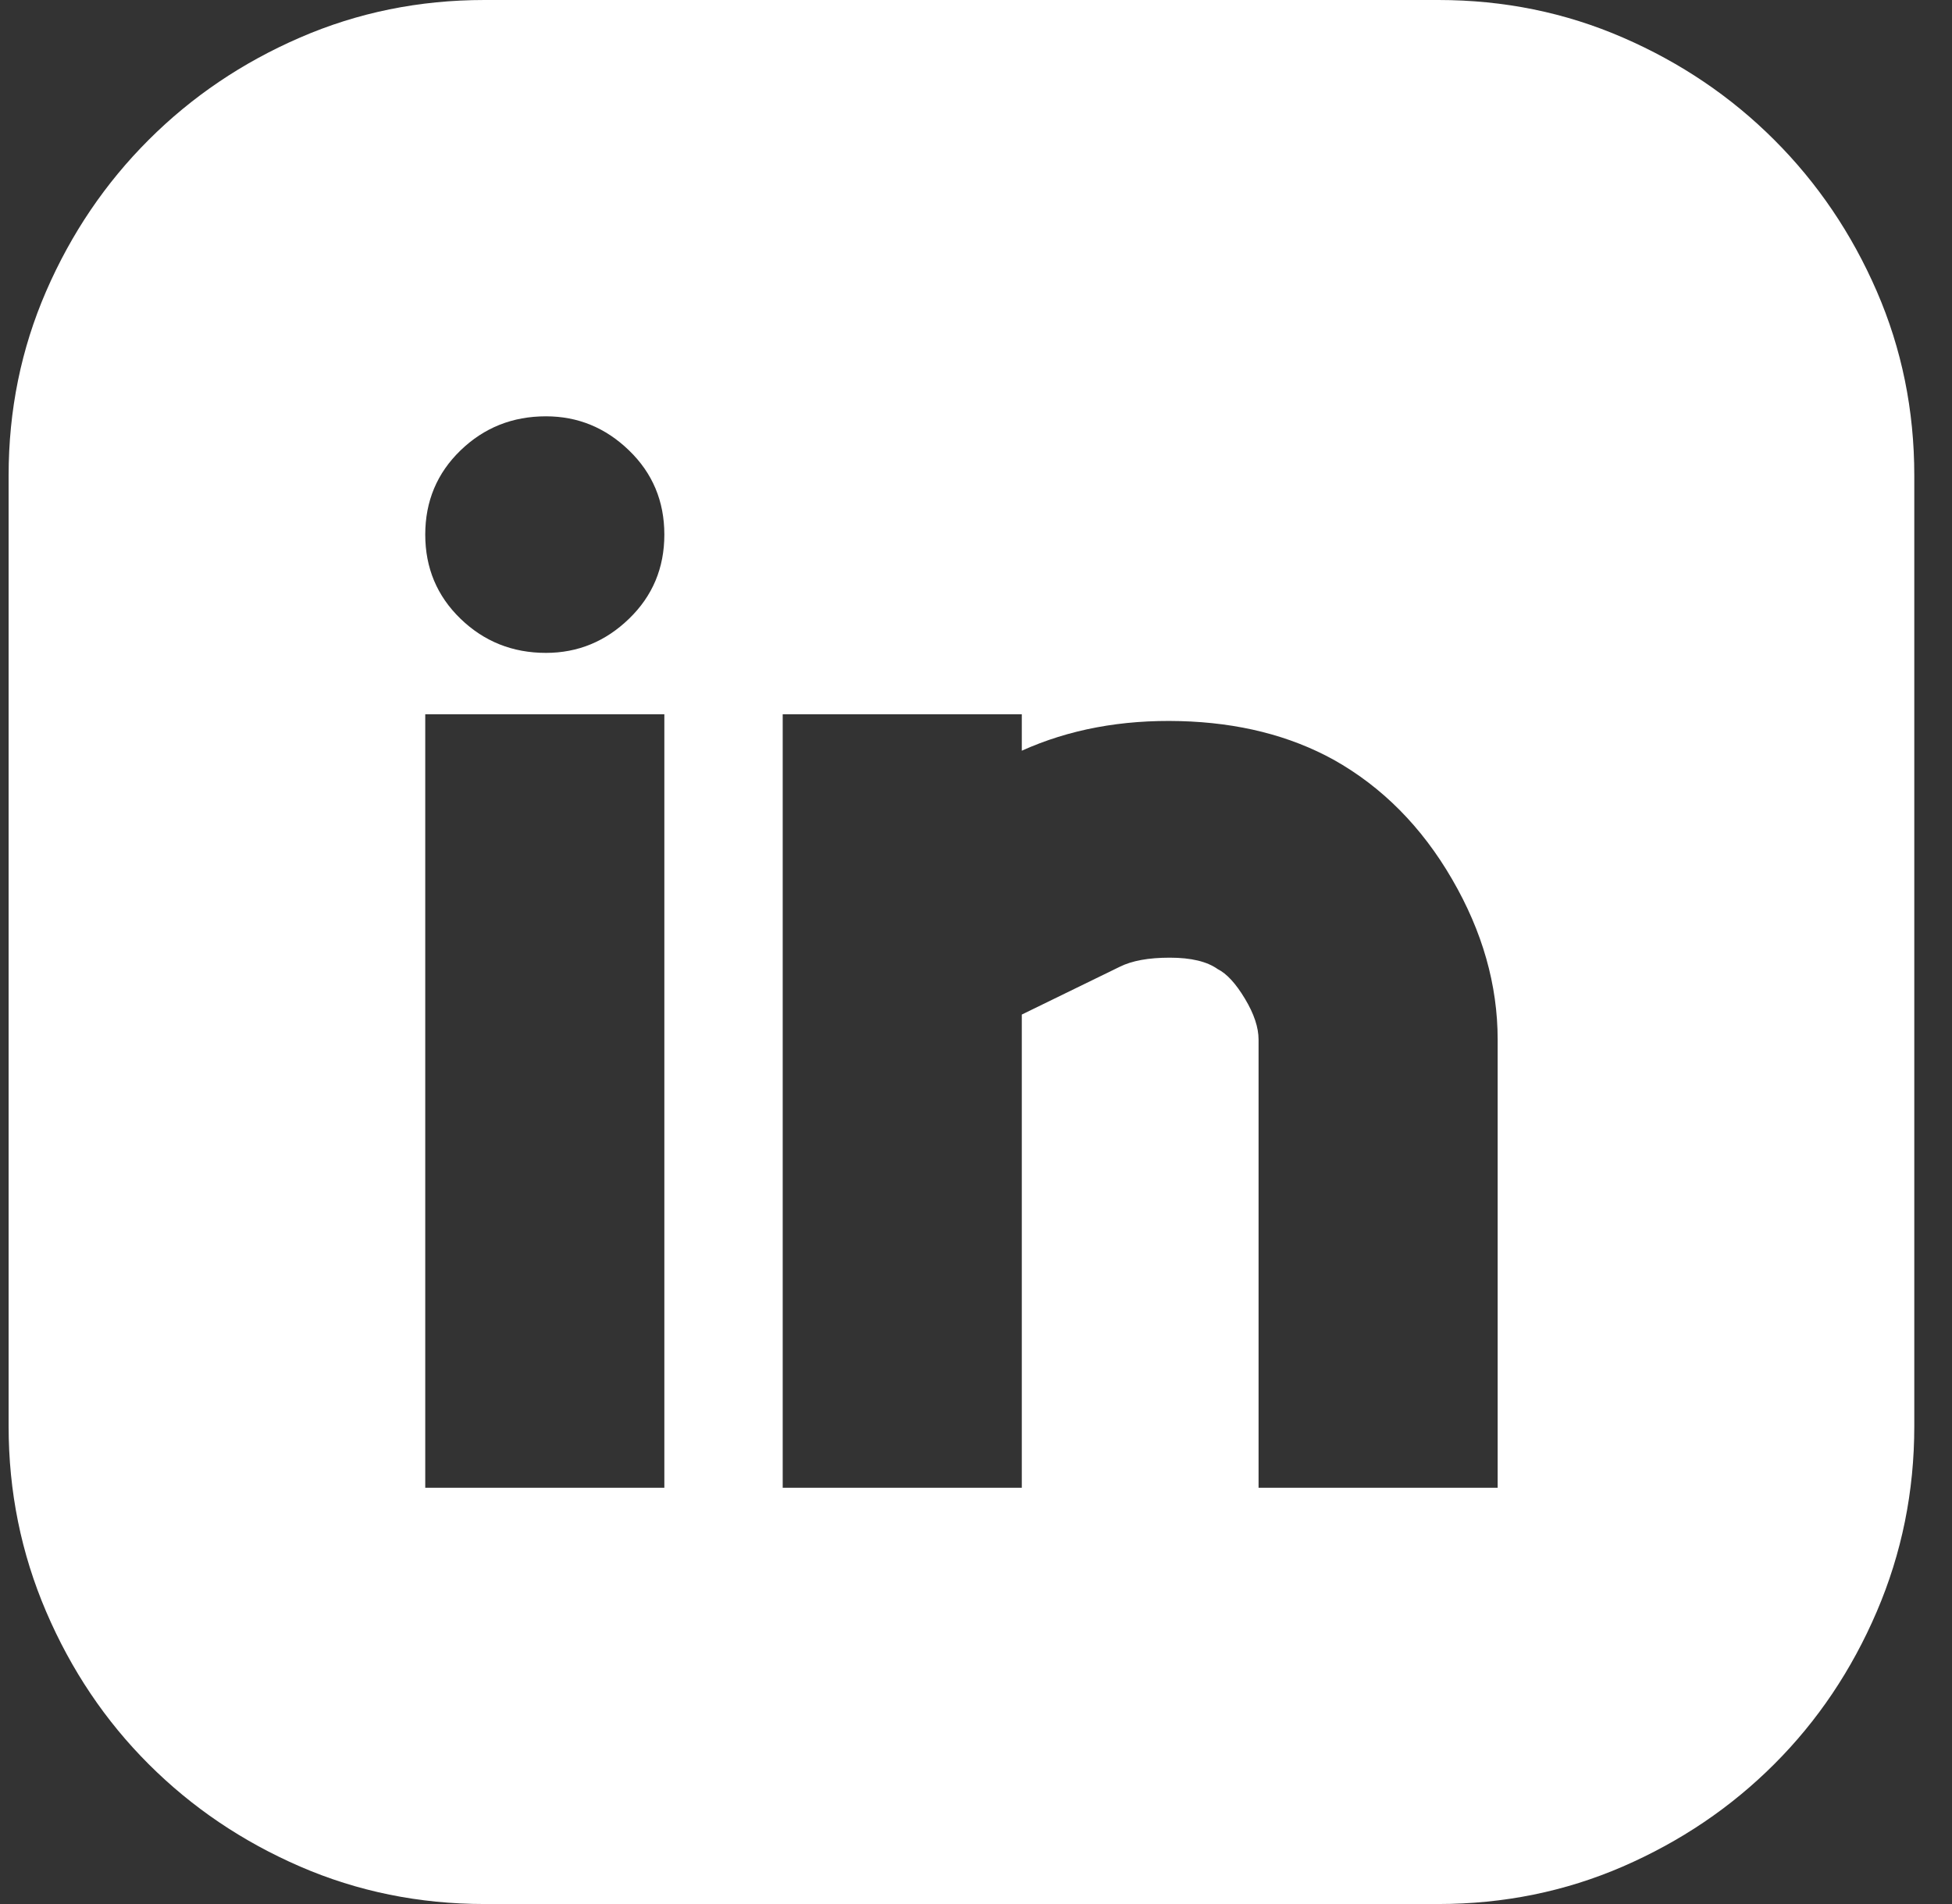 <svg width="41" height="40" viewBox="0 0 41 40" fill="none" xmlns="http://www.w3.org/2000/svg">
<rect x="0" y="0" width="41" height="40" fill="#333333" stroke="none"/>
<path d="M30.213 0C31.584 0 32.876 0.263 34.087 0.789C35.298 1.314 36.359 2.031 37.267 2.939C38.176 3.847 38.893 4.906 39.419 6.117C39.945 7.328 40.208 8.618 40.208 9.988V29.964C40.208 31.334 39.945 32.632 39.419 33.859C38.893 35.086 38.176 36.153 37.267 37.061C36.359 37.969 35.298 38.686 34.087 39.212C32.876 39.737 31.584 40 30.213 40H10.175C8.805 40 7.513 39.737 6.302 39.212C5.09 38.686 4.03 37.969 3.122 37.061C2.213 36.153 1.496 35.086 0.97 33.859C0.444 32.632 0.181 31.334 0.181 29.964V9.988C0.181 8.618 0.444 7.328 0.97 6.117C1.496 4.906 2.213 3.847 3.122 2.939C4.03 2.031 5.09 1.314 6.302 0.789C7.513 0.263 8.805 0 10.175 0H30.213ZM13.954 15.006H8.932V31.255H13.954V15.006ZM11.467 13.716C12.136 13.716 12.718 13.477 13.212 12.999C13.707 12.521 13.954 11.931 13.954 11.231C13.954 10.53 13.707 9.94 13.212 9.462C12.718 8.984 12.136 8.746 11.467 8.746C10.765 8.746 10.168 8.984 9.673 9.462C9.179 9.94 8.932 10.53 8.932 11.231C8.932 11.931 9.179 12.521 9.673 12.999C10.168 13.477 10.765 13.716 11.467 13.716ZM31.457 21.84C31.457 20.693 31.138 19.57 30.5 18.471C29.863 17.372 29.034 16.535 28.014 15.962C27.089 15.452 26.013 15.181 24.785 15.149C23.558 15.117 22.45 15.325 21.462 15.771V15.006H16.44V31.255H21.462V21.314L23.518 20.311C23.773 20.183 24.124 20.119 24.57 20.119C25.017 20.119 25.351 20.199 25.575 20.358C25.766 20.454 25.957 20.661 26.148 20.98C26.34 21.298 26.435 21.585 26.435 21.84V31.255H31.457V21.84Z" fill="white"/>
</svg>
